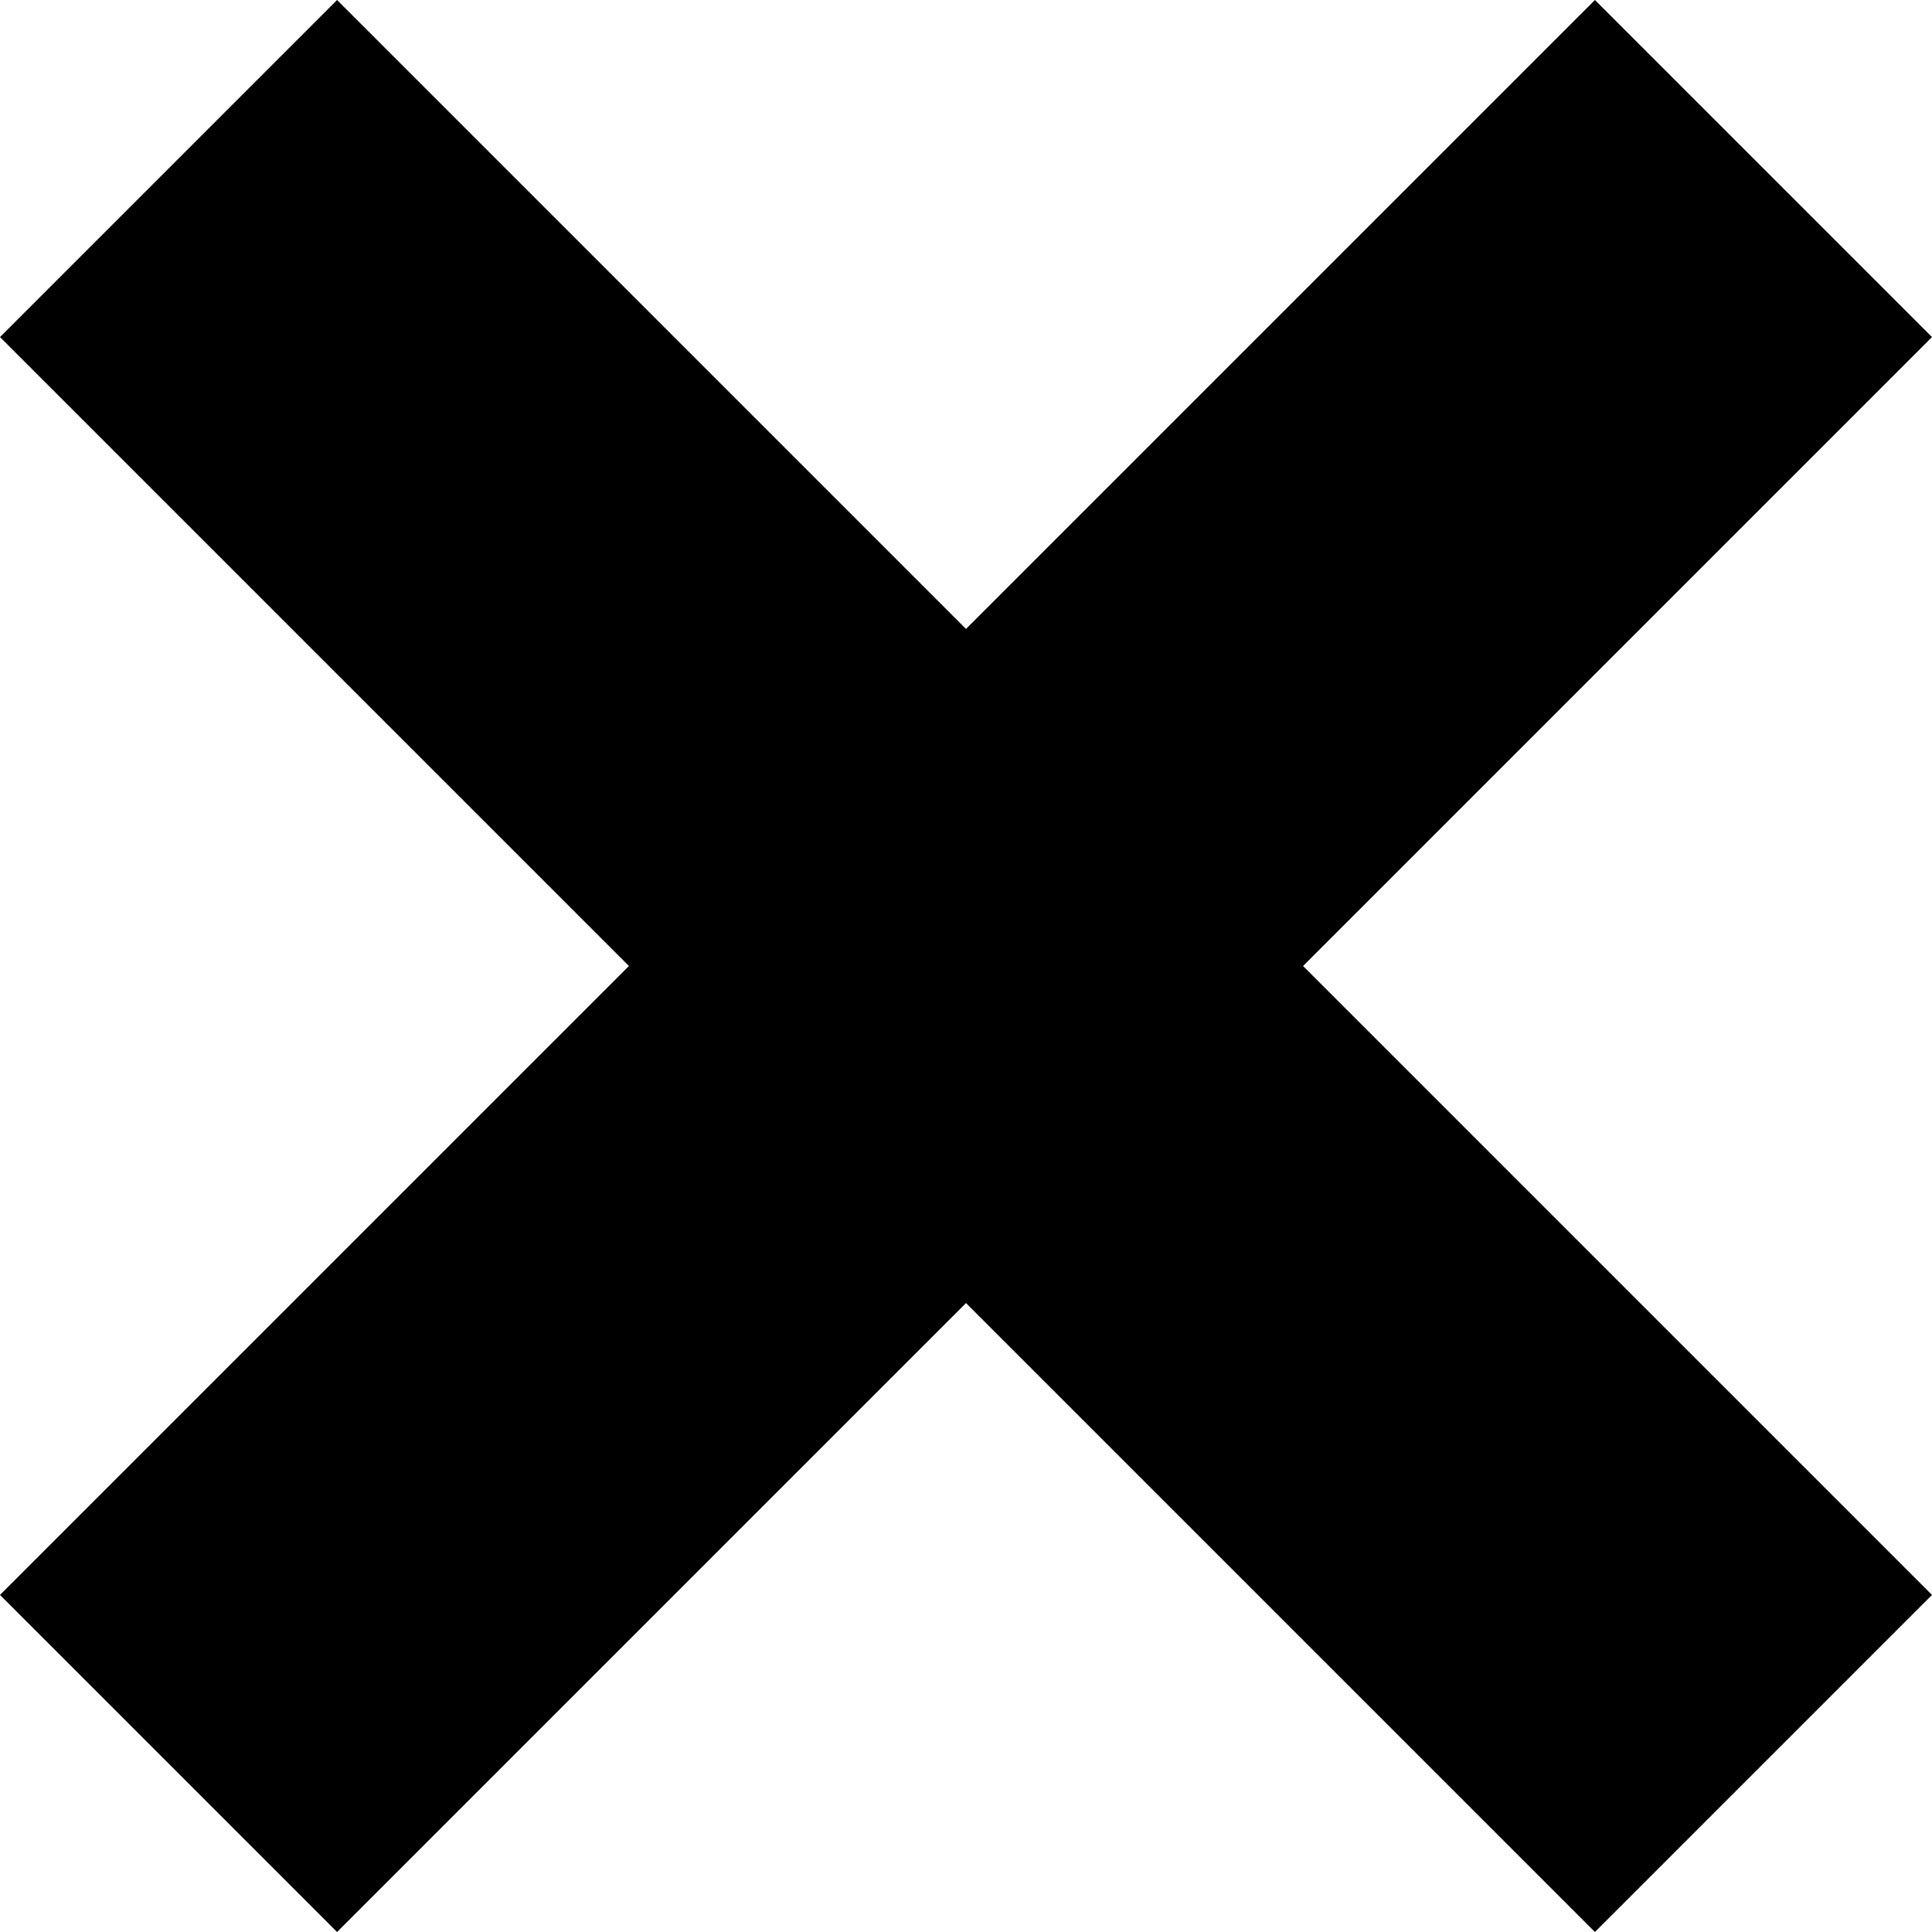 <svg xmlns="http://www.w3.org/2000/svg" viewBox="0 0 18.4 18.4"><defs><style>.cls-1{fill:#000}</style></defs><path class="cls-1" d="M18.4 15.19L12.41 9.2l5.99-5.99L15.19 0 9.2 5.99 3.21 0 0 3.21 5.99 9.2 0 15.19l3.21 3.21 5.99-5.99 5.99 5.99 3.21-3.21z"/></svg>